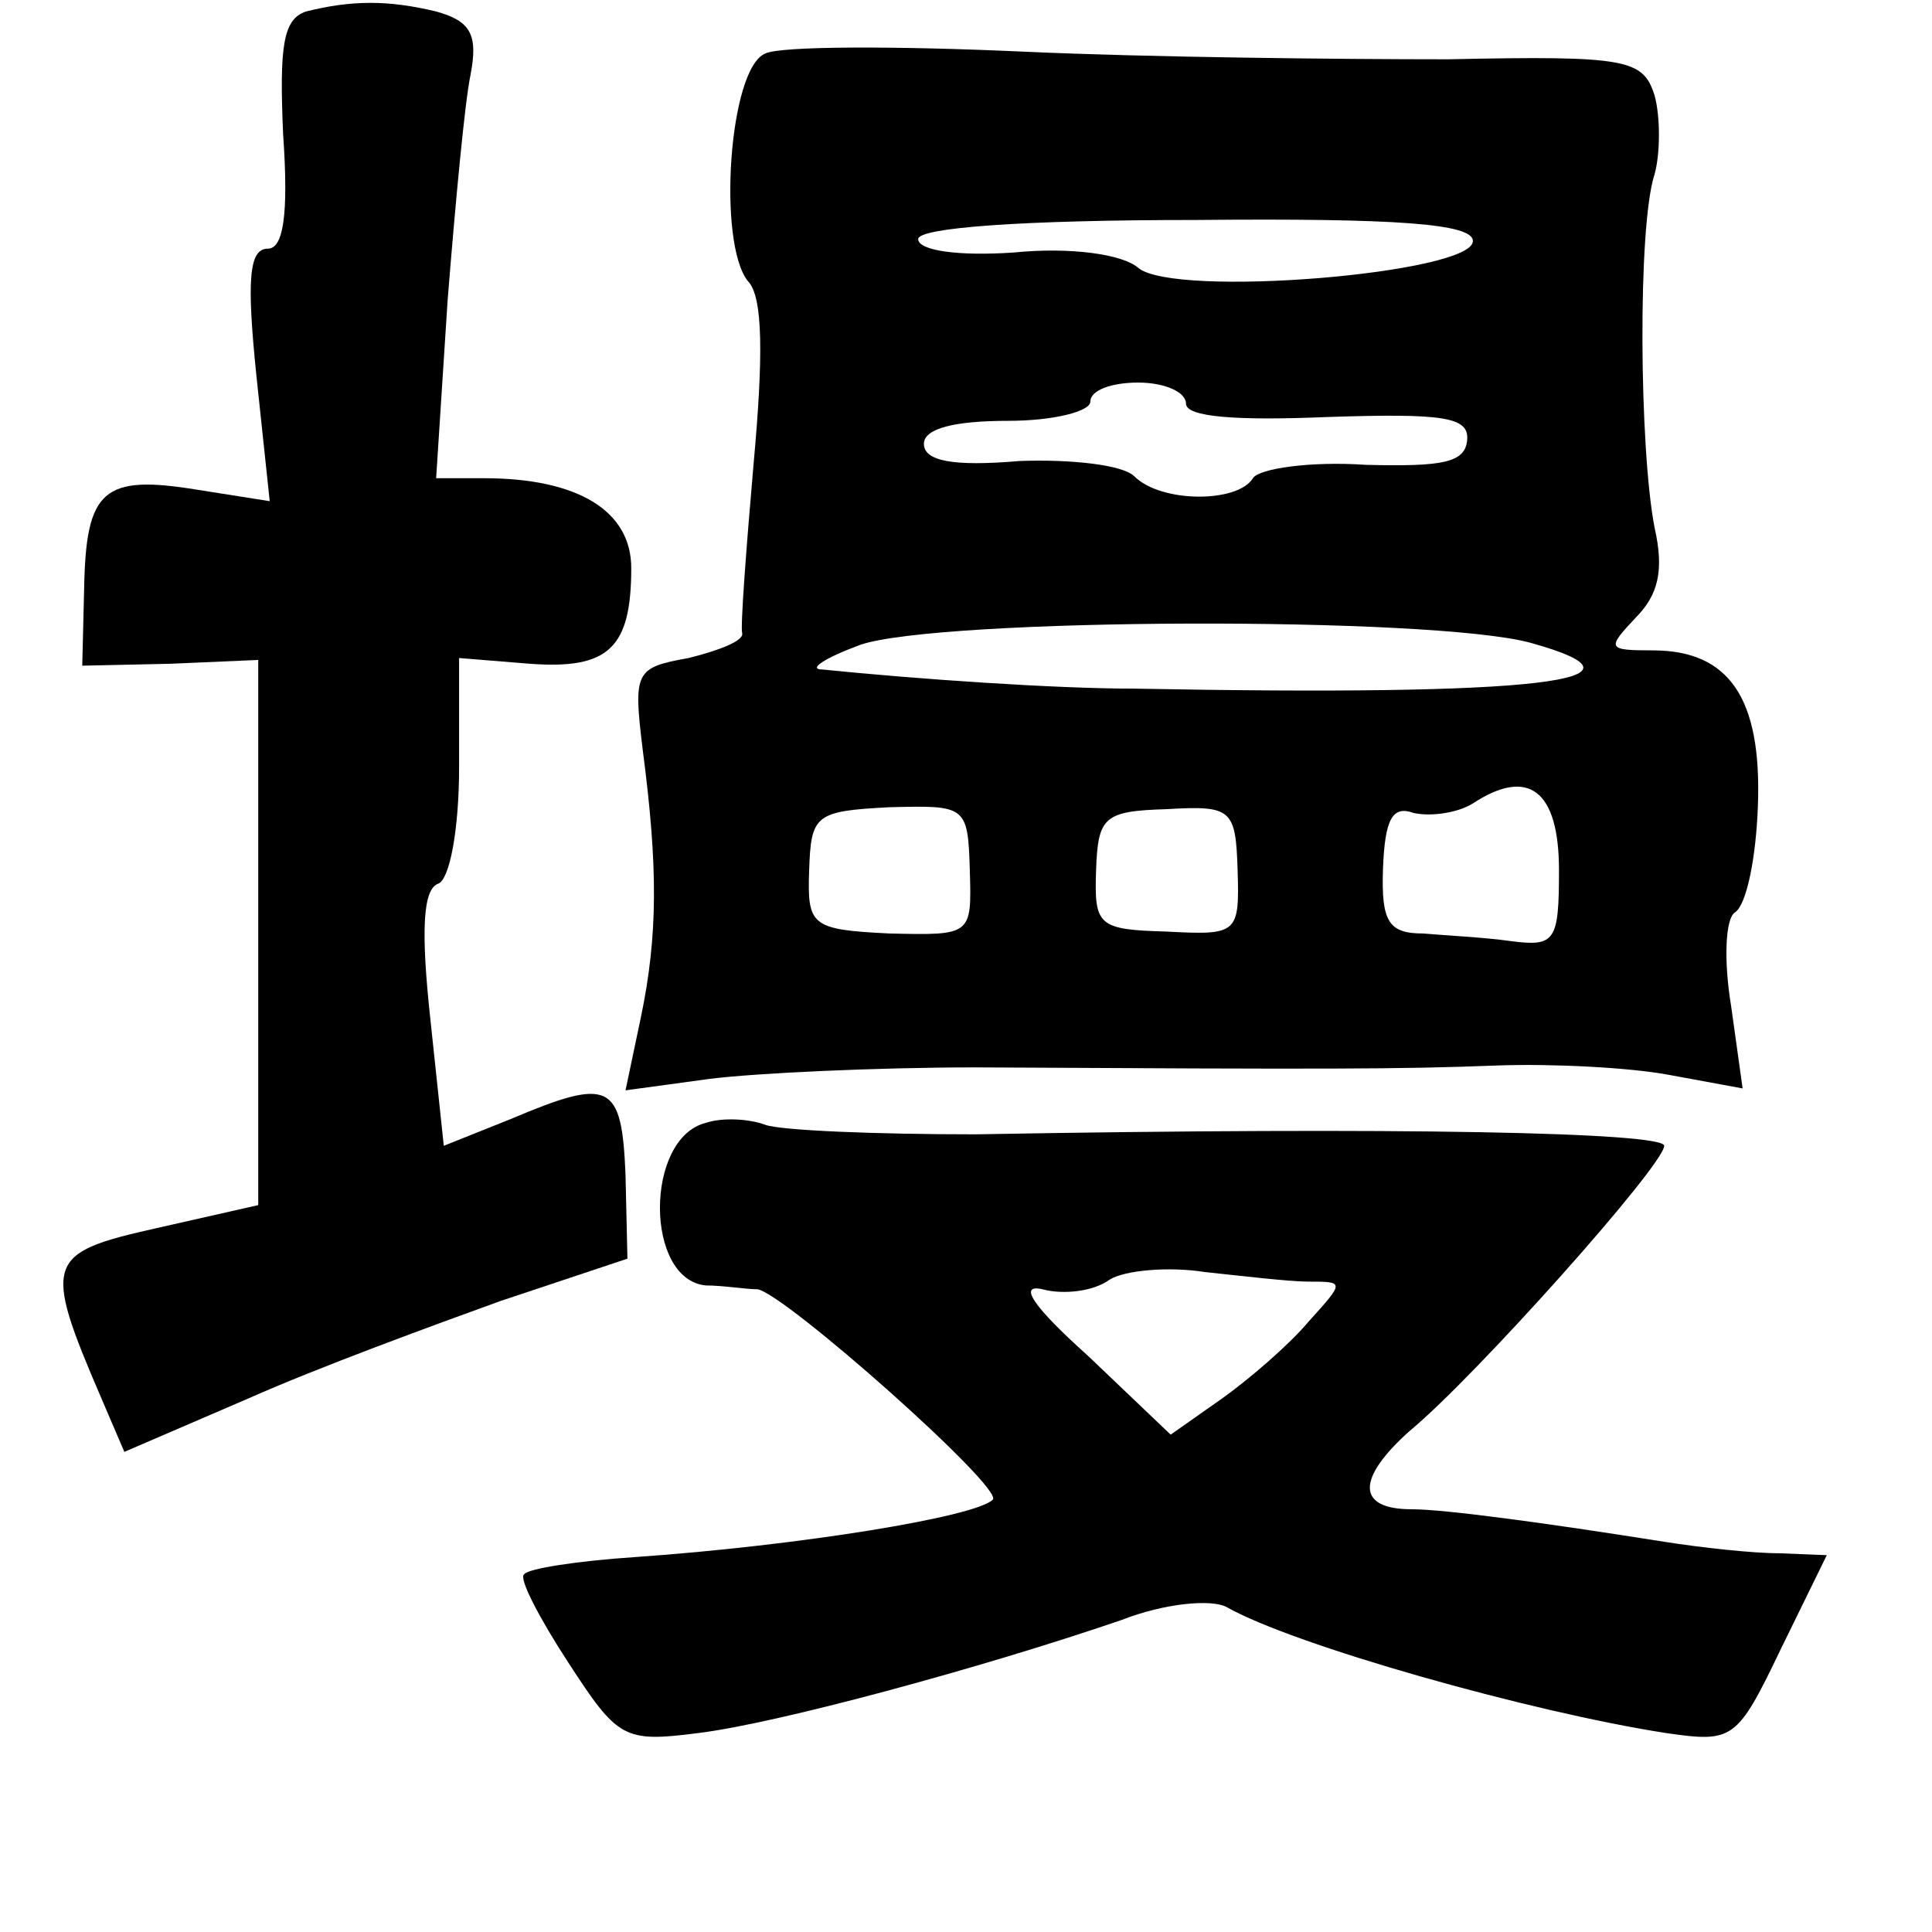 <?xml version="1.0" standalone="no"?>
<!DOCTYPE svg PUBLIC "-//W3C//DTD SVG 20010904//EN"
 "http://www.w3.org/TR/2001/REC-SVG-20010904/DTD/svg10.dtd">
<svg version="1.0" xmlns="http://www.w3.org/2000/svg"
 width="101pt" height="101pt" viewBox="0 0 101 101"
 preserveAspectRatio="xMidYMid meet">
<g transform="translate(0,101) scale(0.1,-0.1)"
fill="#000000" stroke="none">
<path d="M160 1004 c-12 -4 -14 -18 -12 -64 3 -43 0 -60 -8 -60 -10 0 -11 -17
-6 -66 l7 -66 -38 6 c-49 8 -58 0 -59 -51 l-1 -41 46 1 46 2 0 -142 0 -143
-53 -12 c-58 -13 -60 -17 -29 -89 l12 -28 65 28 c36 16 96 38 132 51 l66 22
-1 44 c-2 48 -8 51 -60 29 l-35 -14 -7 66 c-5 46 -4 68 4 71 6 2 11 28 11 61
l0 57 37 -3 c41 -3 53 8 53 50 0 30 -28 47 -77 47 l-25 0 6 93 c4 50 9 104 12
118 4 21 0 28 -18 33 -25 6 -44 6 -68 0z"/>
<path d="M400 982 c-19 -8 -25 -99 -9 -119 8 -8 8 -40 3 -95 -4 -46 -7 -86 -6
-89 1 -4 -12 -9 -28 -13 -28 -5 -29 -7 -24 -48 8 -61 8 -97 -1 -140 l-8 -38
44 6 c24 3 87 6 139 6 186 -1 221 -1 273 1 28 1 69 -1 90 -5 l38 -7 -6 43 c-4
24 -3 46 2 49 6 4 11 28 12 56 2 56 -15 81 -55 81 -24 0 -24 1 -9 17 12 12 15
25 10 47 -8 41 -9 158 0 185 3 11 3 30 0 41 -6 19 -14 21 -108 19 -56 0 -156
1 -222 4 -66 3 -127 3 -135 -1z m370 -98 c0 -17 -156 -30 -175 -14 -8 7 -35
11 -65 8 -29 -2 -50 1 -50 7 0 6 55 10 145 10 106 1 145 -2 145 -11z m-150
-85 c0 -7 26 -9 74 -7 61 2 74 0 73 -12 -1 -12 -13 -14 -53 -13 -29 2 -56 -2
-59 -7 -8 -13 -48 -13 -62 1 -6 6 -33 9 -60 8 -35 -3 -50 0 -50 9 0 8 16 12
44 12 24 0 43 5 43 10 0 6 11 10 25 10 14 0 25 -5 25 -11z m180 -125 c72 -20
4 -28 -207 -24 -42 0 -114 5 -163 10 -8 0 1 6 20 13 42 14 298 15 350 1z m15
-119 c0 -37 -2 -40 -25 -37 -14 2 -35 3 -46 4 -18 0 -22 6 -21 34 1 26 5 33
16 29 9 -2 23 0 31 5 29 19 45 7 45 -35z m-308 0 c1 -34 1 -34 -42 -33 -41 2
-43 4 -42 33 1 29 3 31 42 33 40 1 41 1 42 -33z m140 0 c1 -33 0 -34 -37 -32
-36 1 -38 3 -37 32 1 28 4 31 37 32 34 2 36 0 37 -32z"/>
<path d="M369 423 c-32 -8 -32 -82 0 -85 9 0 21 -2 27 -2 14 -2 129 -104 123
-110 -9 -9 -101 -24 -187 -30 -30 -2 -56 -6 -58 -9 -3 -2 8 -23 23 -46 26 -40
29 -42 68 -37 41 5 148 34 221 59 23 9 47 11 55 7 35 -20 159 -55 230 -66 35
-5 37 -4 60 44 l24 49 -25 1 c-14 0 -41 3 -60 6 -63 10 -115 17 -132 17 -29 0
-29 16 -1 41 34 28 133 139 133 149 0 7 -138 10 -360 6 -52 0 -102 2 -110 5
-8 3 -22 4 -31 1z m315 -83 c19 0 19 0 0 -21 -10 -12 -31 -30 -45 -40 l-27
-19 -43 41 c-29 26 -37 38 -24 35 11 -3 27 -1 35 5 8 5 31 7 50 4 19 -2 44 -5
54 -5z"/>
</g>
</svg>
